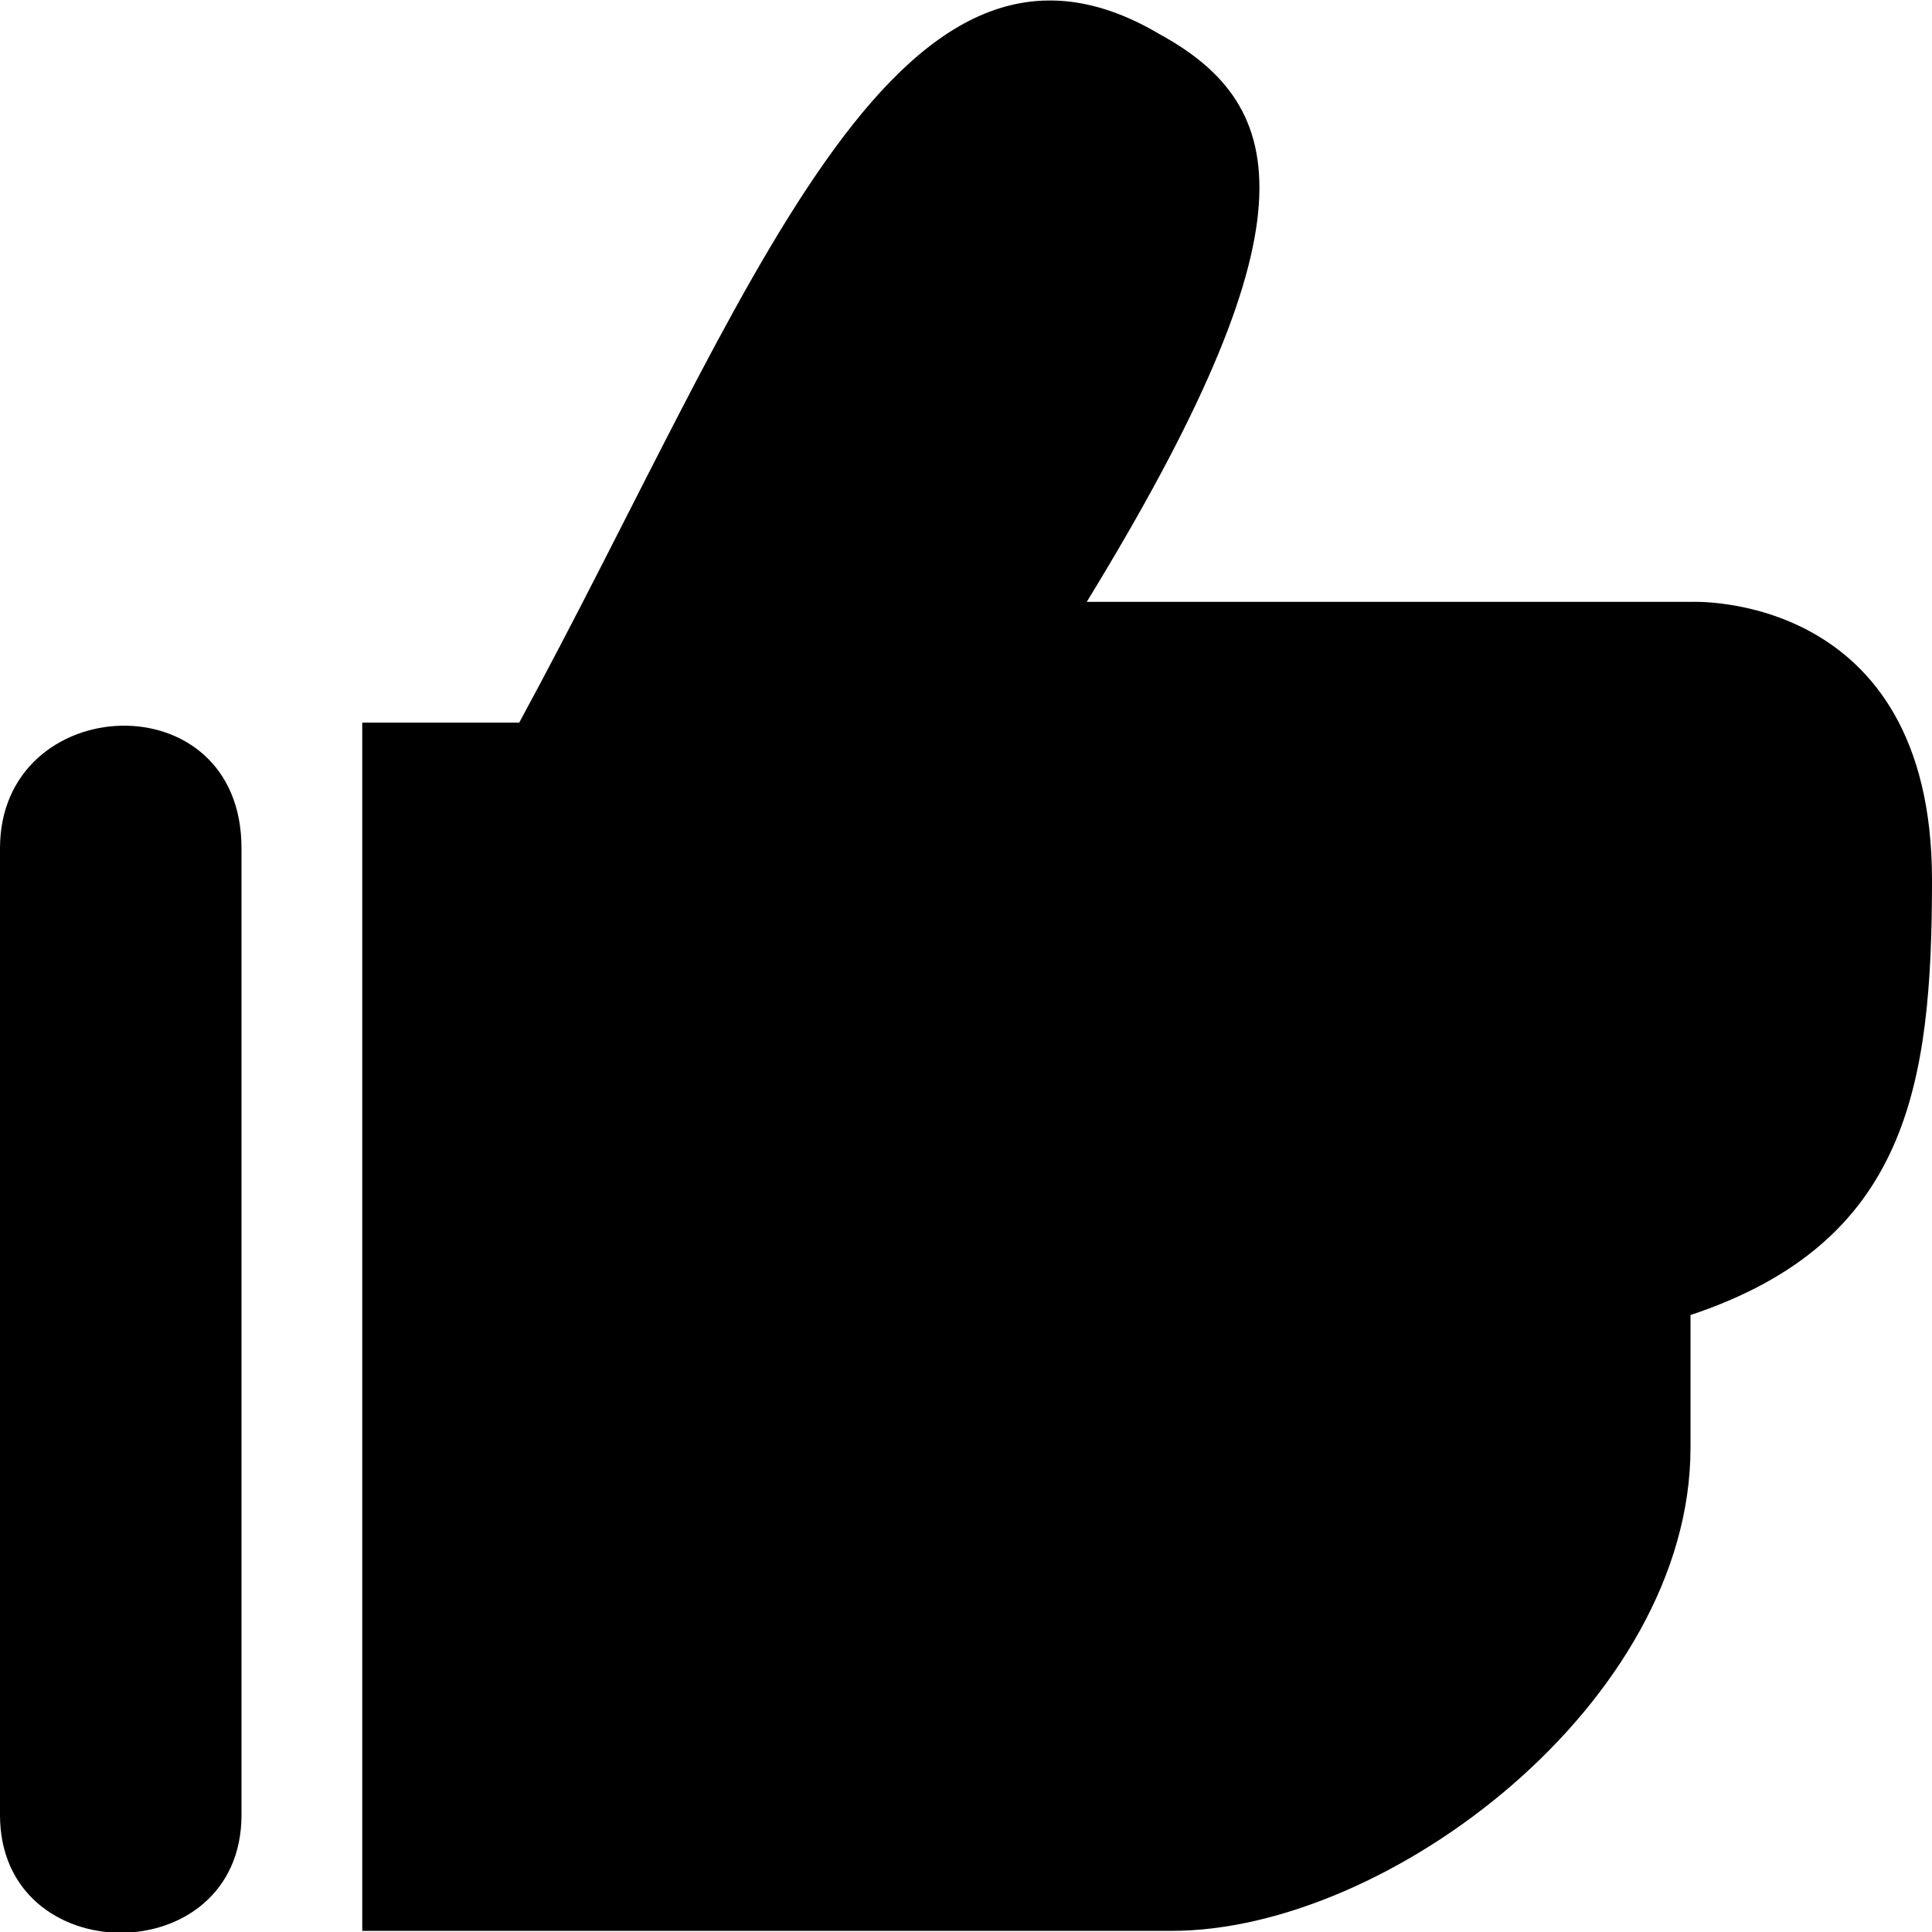 <!--
* Clay 3.12.0
*
* SPDX-FileCopyrightText: © 2020 Liferay, Inc.
*
* SPDX-License-Identifier: BSD-3-Clause
-->
<svg xmlns="http://www.w3.org/2000/svg" viewBox="0 0 512 512">
	<path class="lexicon-icon-outline lx-thumbs-up-full-cuff" d="M0,224.8V481c0,41.6,64,41.6,64,0V224.8C64,179.9,0,183.1,0,224.8z"/>
	<path class="lexicon-icon-outline lx-thumbs-up-full-thumb" d="M512,233.2c0-76.9-64-73.7-64-73.7H288C348.8,60.2,342.4,28.2,307.2,9c-70.4-41.6-108.8,70.5-169.6,182.5H96v320.2h214.4C368,511.8,448,451,448,383.7v-35.2C505.6,329.3,512,287.7,512,233.2z"/>
</svg>